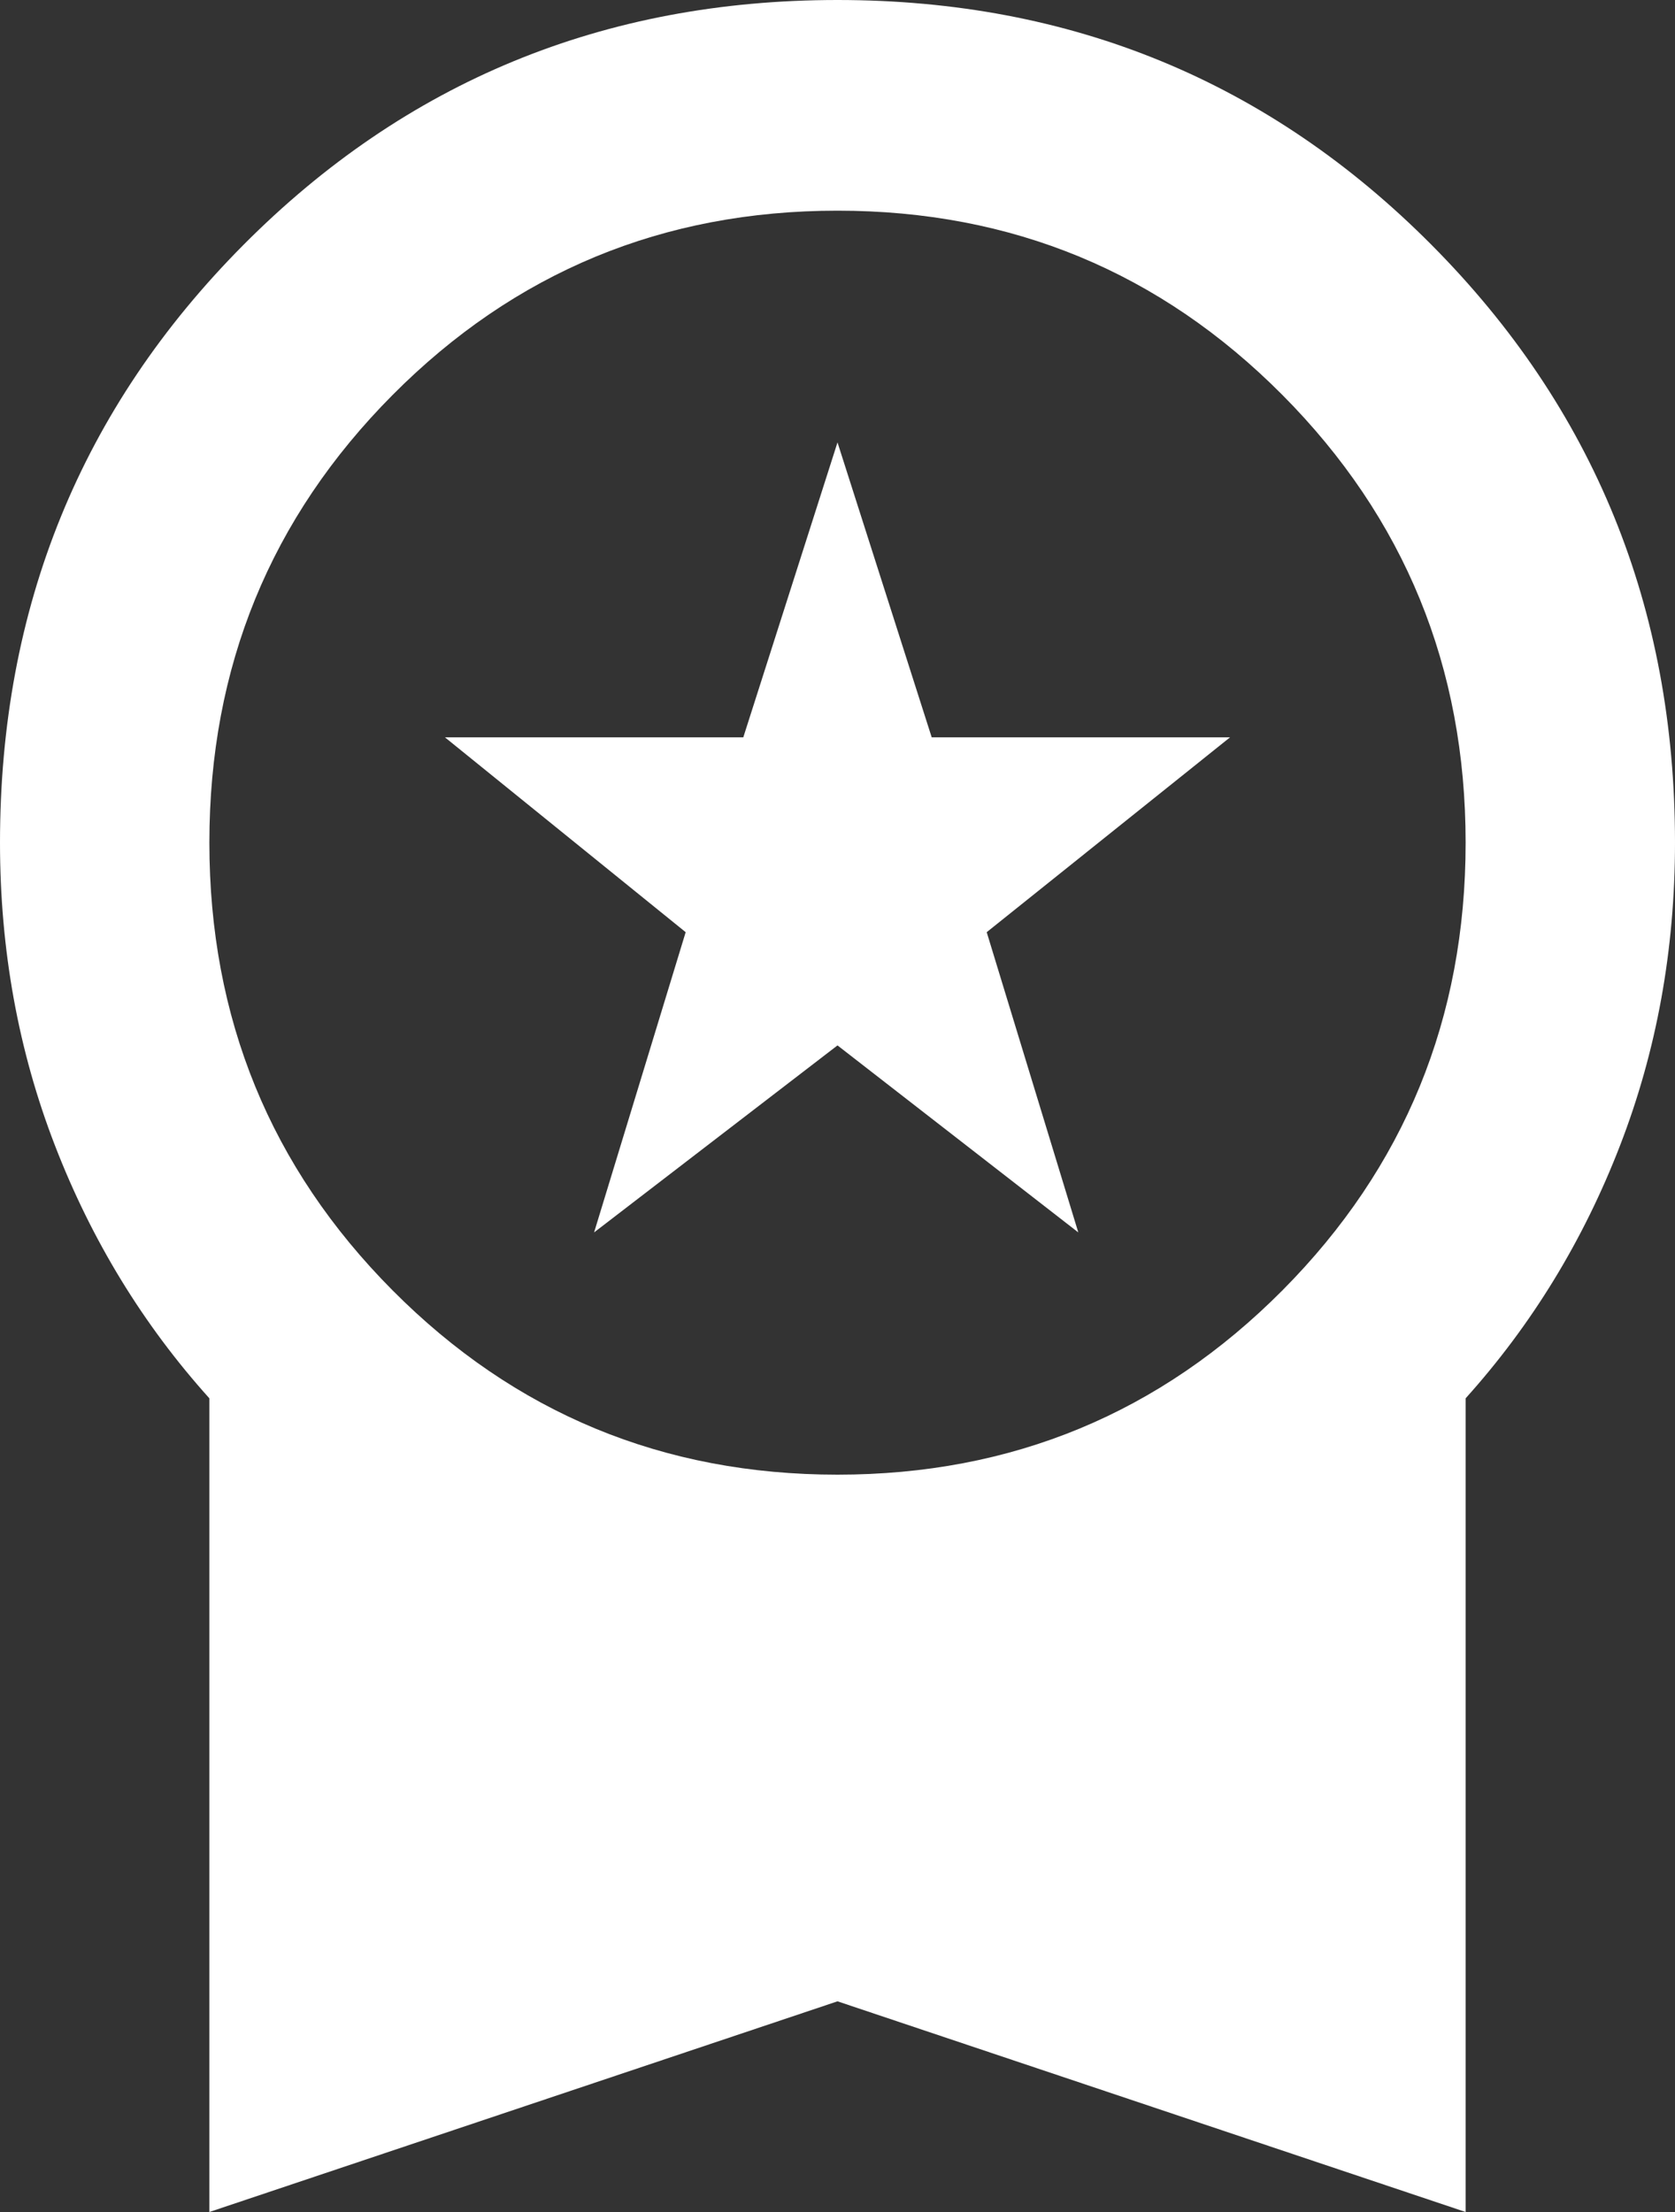 <svg width="25" height="33" viewBox="0 0 25 33" fill="none" xmlns="http://www.w3.org/2000/svg">
<rect x="0" y="0" width="25" height="33" fill="#333333" stroke="none"/>
<path d="M8.867 18.386L10.234 13.907L6.641 11H11.094L12.5 6.6L13.906 11H18.359L14.727 13.907L16.094 18.386L12.5 15.596L8.867 18.386ZM3.125 33V20.861C2.135 19.761 1.367 18.504 0.82 17.089C0.273 15.675 0 14.169 0 12.571C0 9.062 1.211 6.089 3.633 3.654C6.055 1.218 9.01 0 12.5 0C15.99 0 18.945 1.218 21.367 3.654C23.789 6.089 25 9.062 25 12.571C25 14.169 24.727 15.675 24.18 17.089C23.633 18.504 22.865 19.761 21.875 20.861V33L12.5 29.857L3.125 33ZM12.5 22C15.104 22 17.318 21.083 19.141 19.25C20.963 17.417 21.875 15.191 21.875 12.571C21.875 9.952 20.963 7.726 19.141 5.893C17.318 4.06 15.104 3.143 12.5 3.143C9.896 3.143 7.682 4.06 5.859 5.893C4.036 7.726 3.125 9.952 3.125 12.571C3.125 15.191 4.036 17.417 5.859 19.25C7.682 21.083 9.896 22 12.5 22Z" fill="white"/>
</svg>
